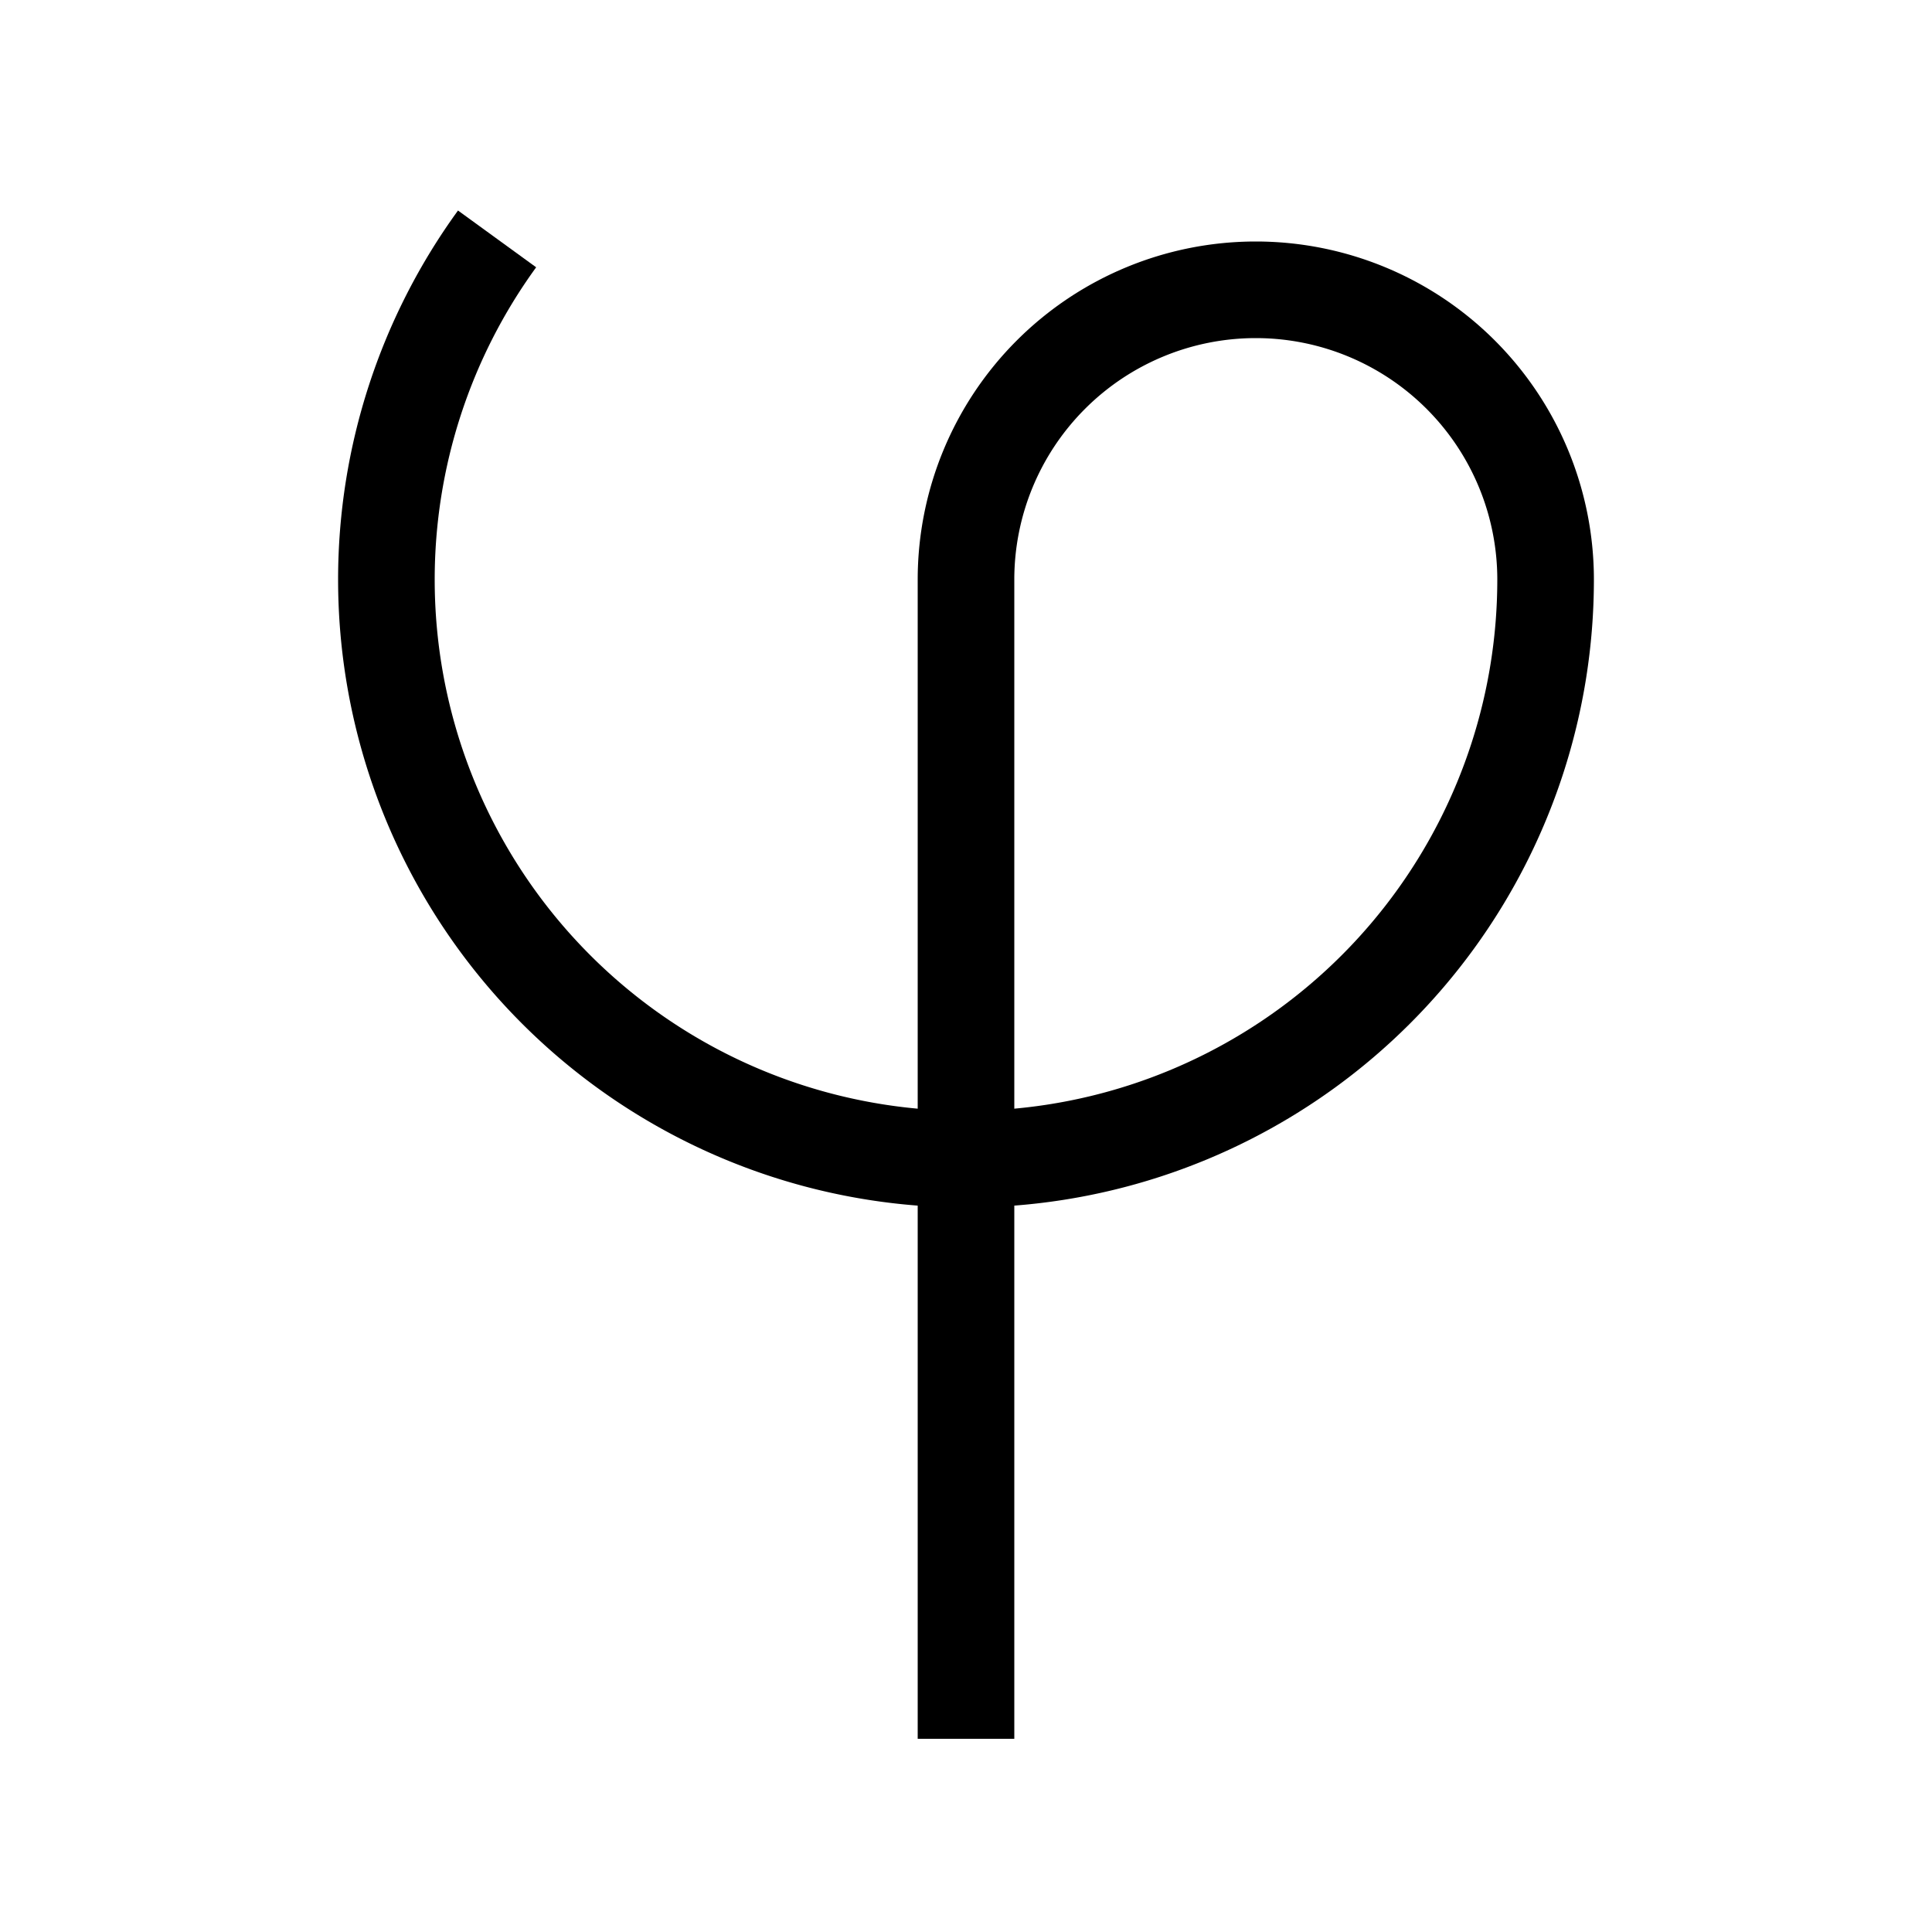 <svg viewBox="0 0 100 100" xmlns="http://www.w3.org/2000/svg"><path d="M 80 30 A 30 30 0 1 1 25.729 12.366" style="fill: none;stroke-width: 5;stroke: black"/><path d="M 50 30 A 15 15 0 0 1 80 30" style="fill: none;stroke-width: 5;stroke: black"/><line x1="50" y1="30" x2="50" y2="90" stroke="black" stroke-width="5"/></svg>